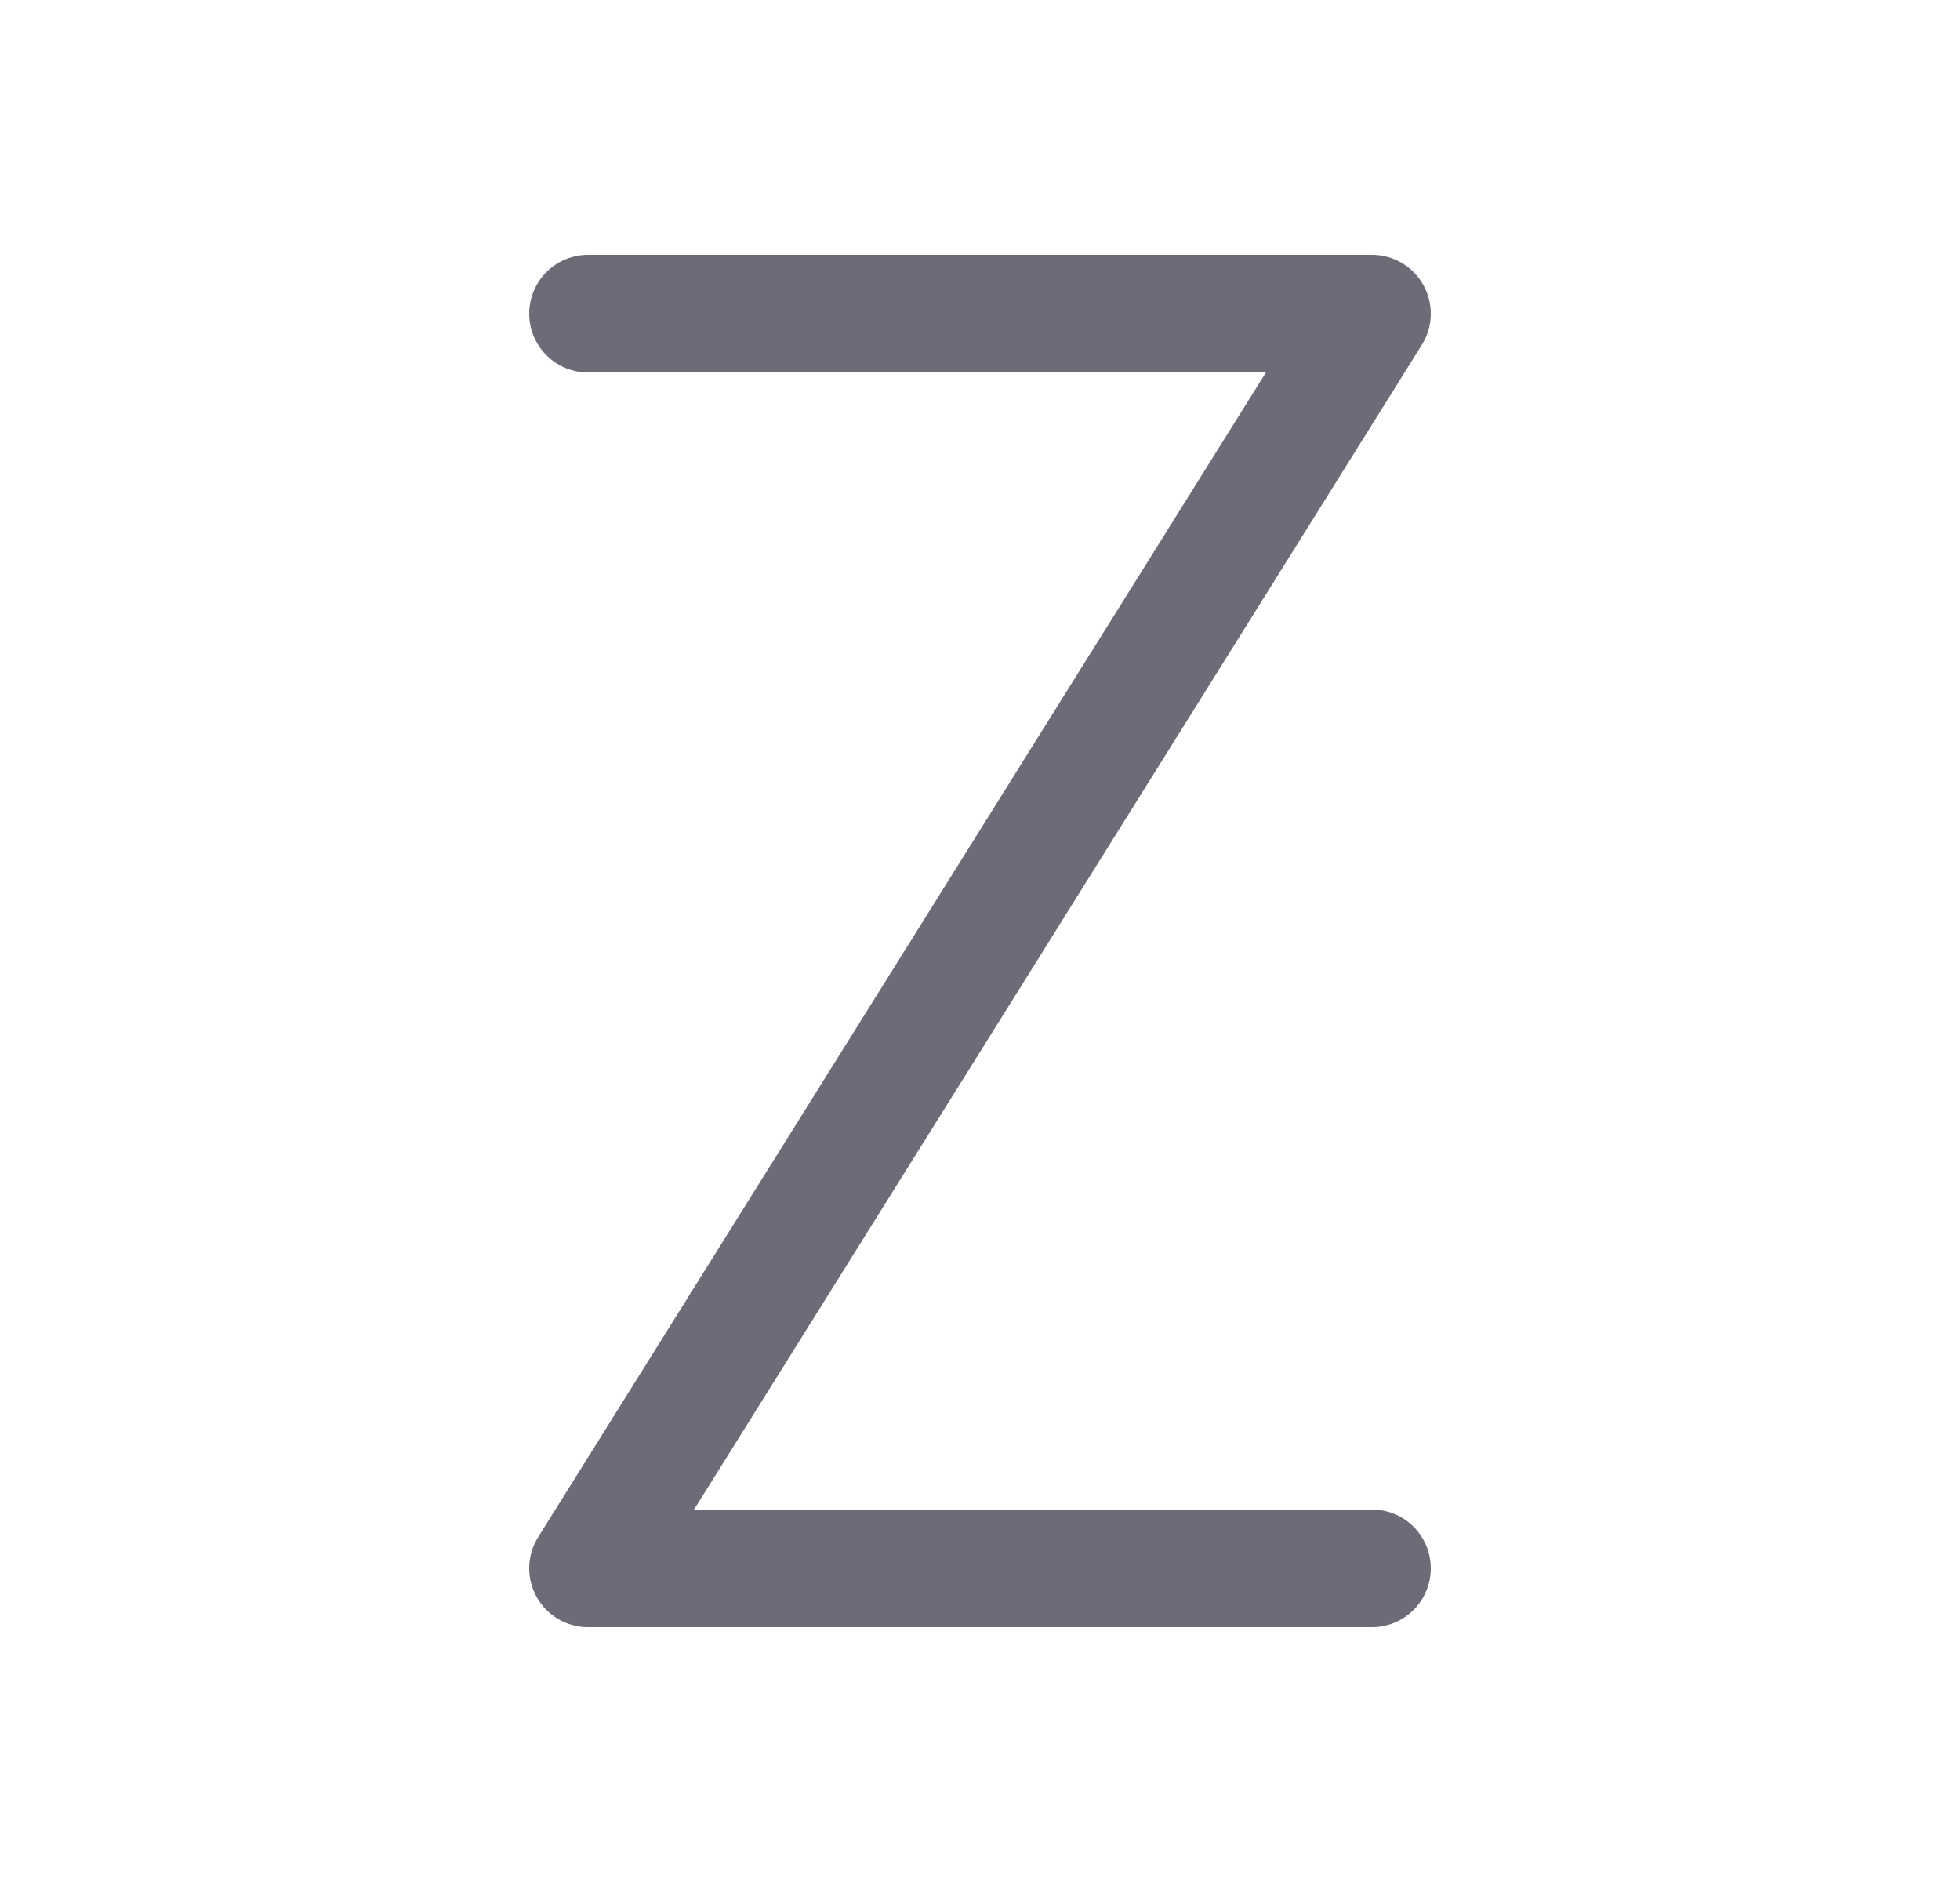 <svg width="25" height="24" viewBox="0 0 25 24" fill="none" xmlns="http://www.w3.org/2000/svg">
<path d="M7.5 4H17.5L7.5 20H17.5" stroke="#6D6B77" stroke-width="1.5" stroke-linecap="round" stroke-linejoin="round"/>
</svg>
